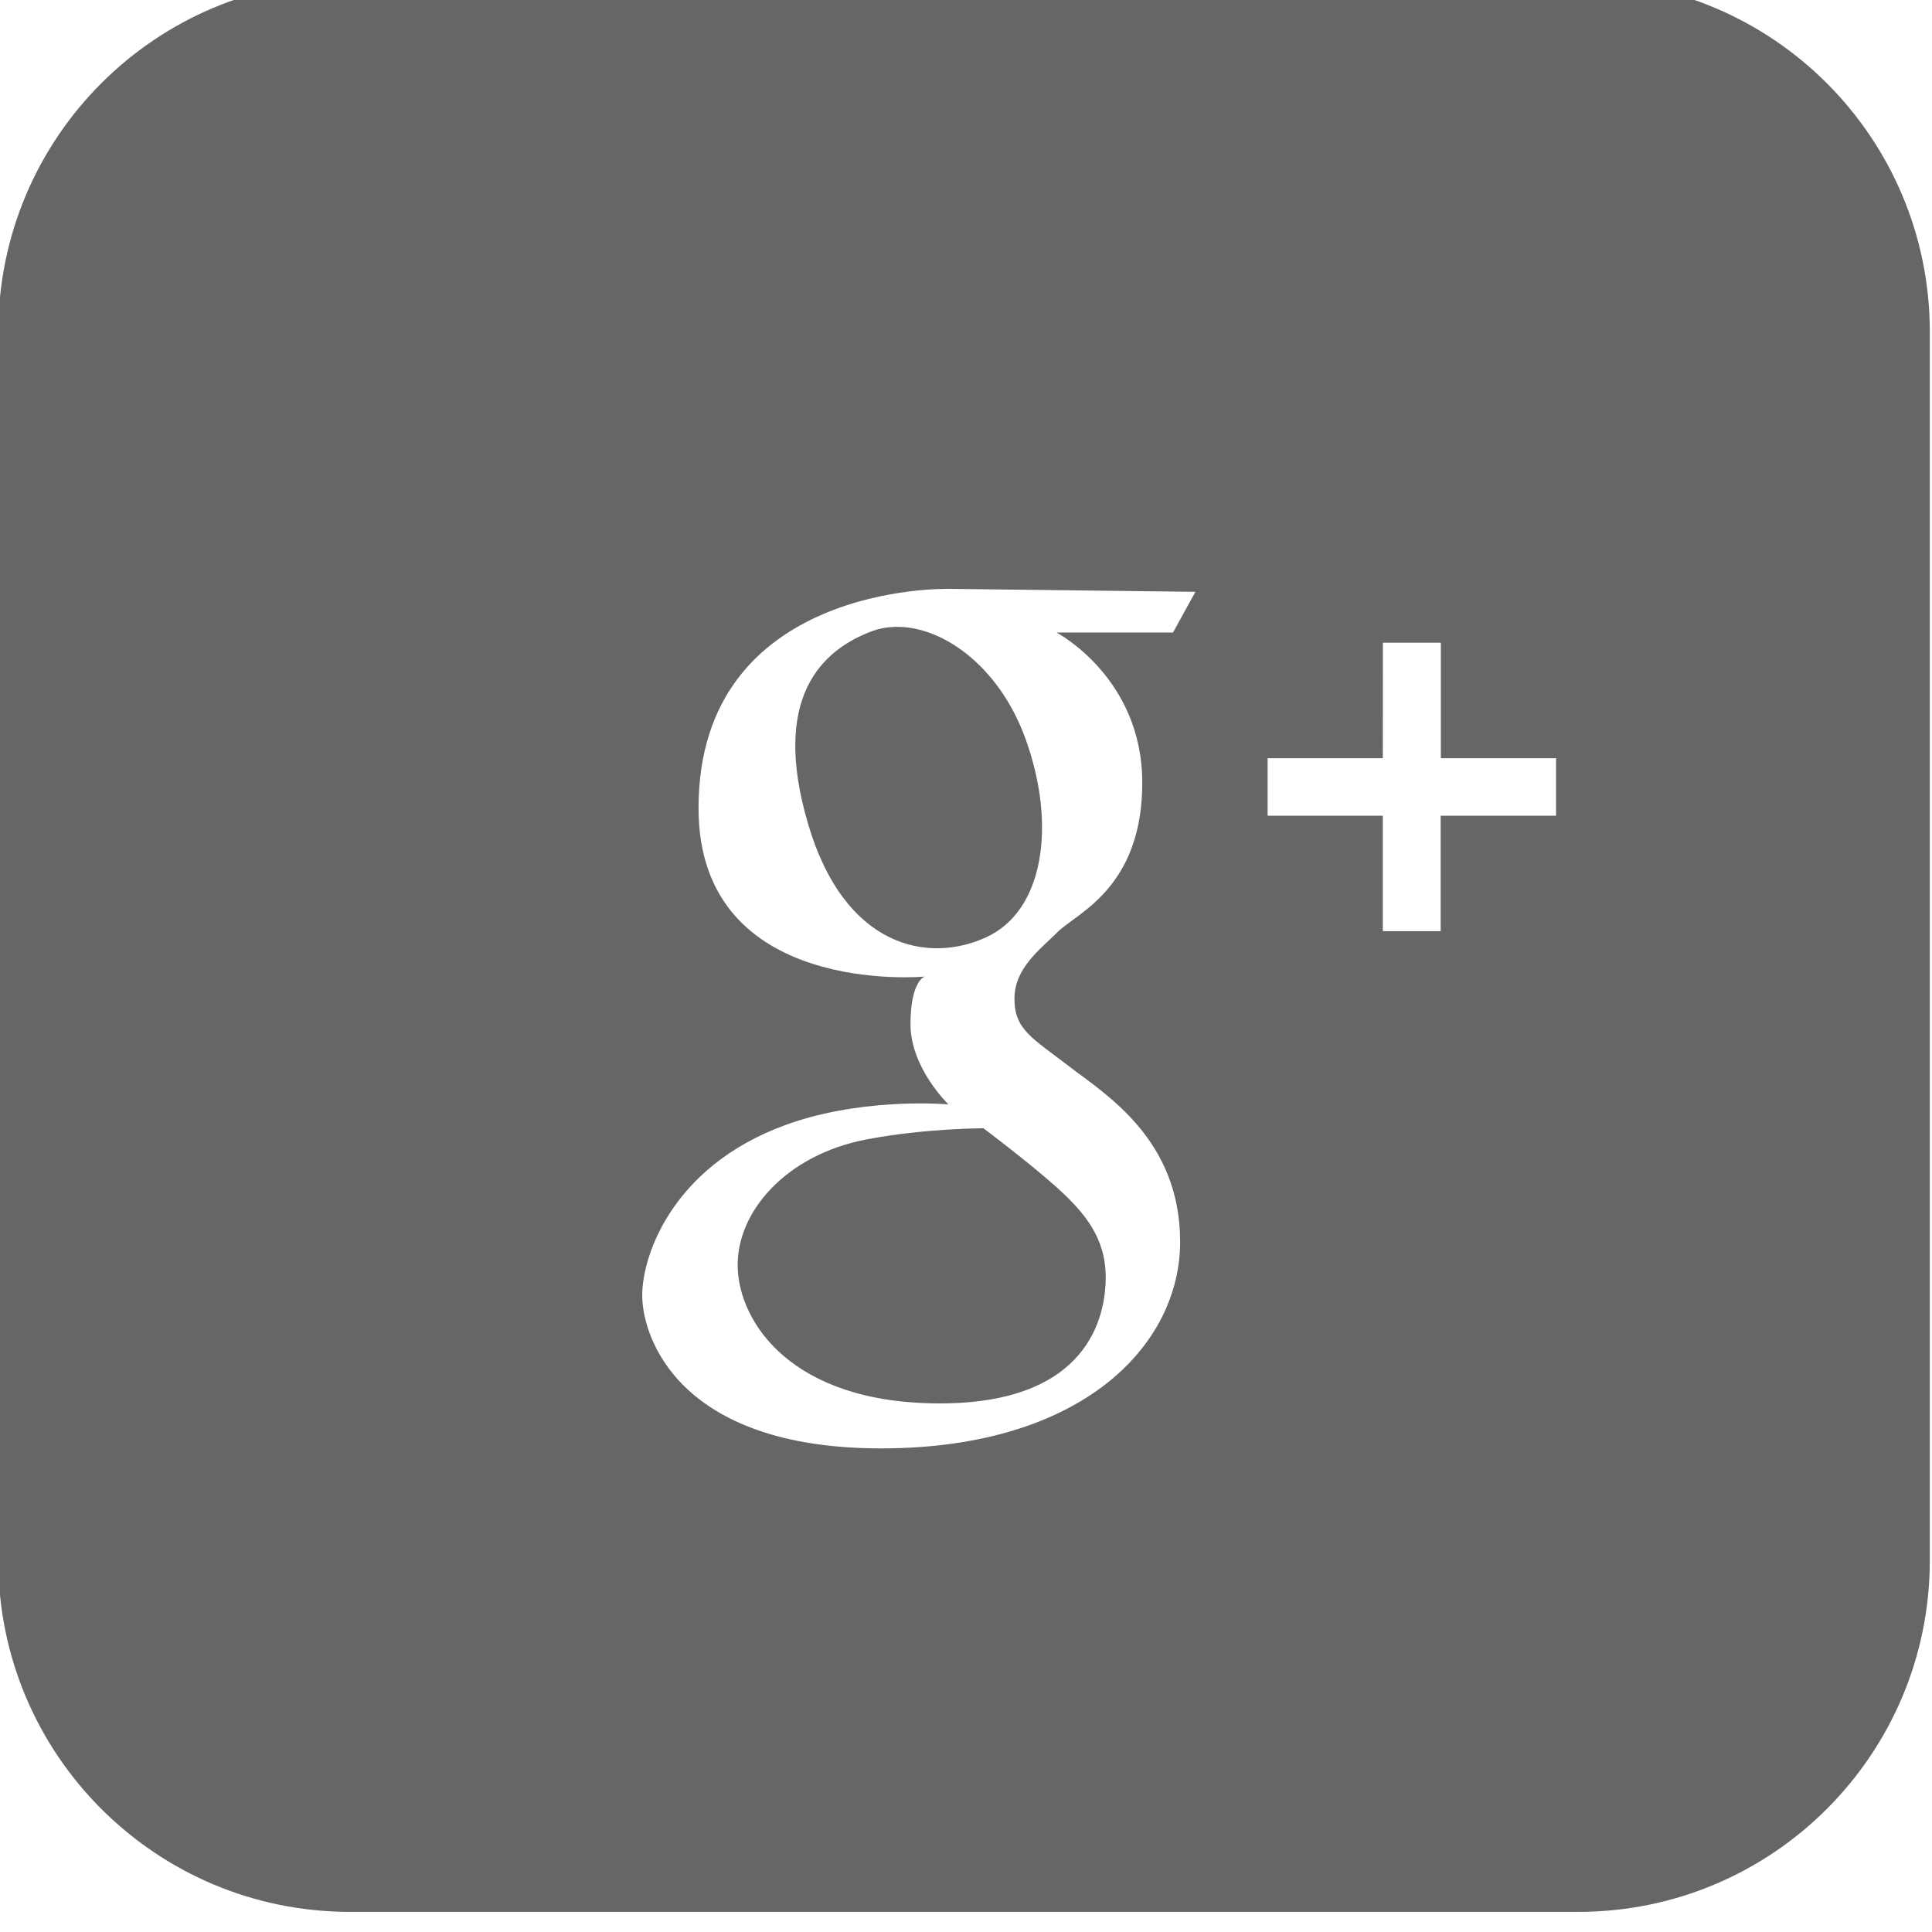 <?xml version="1.0" encoding="UTF-8" standalone="no"?>
<!-- Created with Inkscape (http://www.inkscape.org/) and export_objects.py -->

<svg
   xmlns:dc="http://purl.org/dc/elements/1.1/"
   xmlns:cc="http://creativecommons.org/ns#"
   xmlns:rdf="http://www.w3.org/1999/02/22-rdf-syntax-ns#"
   xmlns:svg="http://www.w3.org/2000/svg"
   xmlns="http://www.w3.org/2000/svg"
   xmlns:sodipodi="http://sodipodi.sourceforge.net/DTD/sodipodi-0.dtd"
   xmlns:inkscape="http://www.inkscape.org/namespaces/inkscape"
   version="1.1"
   sodipodi:docname="google+.svg"
   viewBox="0 0 30 30"
   height="30"
   width="30"
   xml:space="preserve"
   id="svg2"
   inkscape:version="0.92.0 r15299"><defs
     id="defs16" /><sodipodi:namedview
     inkscape:current-layer="g13"
     inkscape:window-maximized="1"
     inkscape:window-y="138"
     inkscape:window-x="1912"
     inkscape:cy="15.264685"
     inkscape:cx="17.152959"
     inkscape:zoom="13.647161"
     showgrid="false"
     id="namedview4"
     inkscape:window-height="837"
     inkscape:window-width="1600"
     inkscape:pageshadow="2"
     inkscape:pageopacity="0"
     guidetolerance="10"
     gridtolerance="10"
     objecttolerance="10"
     borderopacity="1"
     bordercolor="#666666"
     pagecolor="#ffffff"
     fit-margin-top="0"
     fit-margin-left="0"
     fit-margin-right="0"
     fit-margin-bottom="0" /><g
     inkscape:groupmode="layer"
     inkscape:label="step"
     transform="matrix(1.333,0,0,-1.333,-106.913,-1220.484)"
     id="g13"><path
       inkscape:connector-curvature="0"
       style="fill:#666666;fill-opacity:1;fill-rule:nonzero;stroke:none;stroke-width:1.024"
       d="m 84.281,-915.363 c -2.263,0 -4.096,-1.833 -4.096,-4.096 v -14.308 c 0,-2.262 1.833,-4.096 4.096,-4.096 h 14.309 c 2.263,0 4.095,1.834 4.095,4.096 v 14.308 c 0,2.263 -1.832,4.096 -4.095,4.096 z m 6.954,-7.088 2.895,-0.035 -0.261,-0.474 h -1.357 c 0,0 0.999,-0.523 0.999,-1.75 0,-1.228 -0.769,-1.522 -0.982,-1.735 -0.213,-0.212 -0.507,-0.424 -0.507,-0.783 0,-0.36 0.213,-0.459 0.637,-0.786 0.426,-0.327 1.293,-0.85 1.293,-2.044 0,-1.195 -1.129,-2.406 -3.484,-2.406 -2.357,0 -2.782,1.293 -2.782,1.783 0,0.491 0.385,1.576 1.8,2.029 0.867,0.277 1.767,0.195 1.767,0.195 0,0 -0.442,0.425 -0.442,0.933 0,0.507 0.165,0.556 0.165,0.556 0,0 -2.634,-0.247 -2.634,1.962 0,2.618 2.895,2.554 2.895,2.554 z m -0.64,-0.445 c -0.079,-0.005 -0.155,-0.02 -0.226,-0.046 -0.603,-0.223 -1.179,-0.785 -0.753,-2.241 0.426,-1.456 1.408,-1.637 2.079,-1.326 0.672,0.309 0.817,1.31 0.457,2.308 -0.315,0.872 -1.005,1.343 -1.557,1.305 z m 5.719,-0.183 h 0.675 v -1.345 h 1.342 v -0.67 h -1.344 v -1.345 H 96.313 v 1.345 h -1.342 v 0.67 h 1.342 z m -4.653,-5.656 c 0,0 -0.671,10e-4 -1.359,-0.129 -0.948,-0.181 -1.52,-0.851 -1.504,-1.489 0.016,-0.638 0.622,-1.587 2.355,-1.587 1.735,0 1.932,1.015 1.932,1.471 0,0.459 -0.246,0.753 -0.573,1.048 -0.328,0.294 -0.85,0.685 -0.85,0.685 z"
       id="path2518" /><g
       id="g2524"
       transform="translate(90.896,-932.078)" /><g
       id="g2528"
       transform="translate(97.907,-924.738)" /></g></svg>